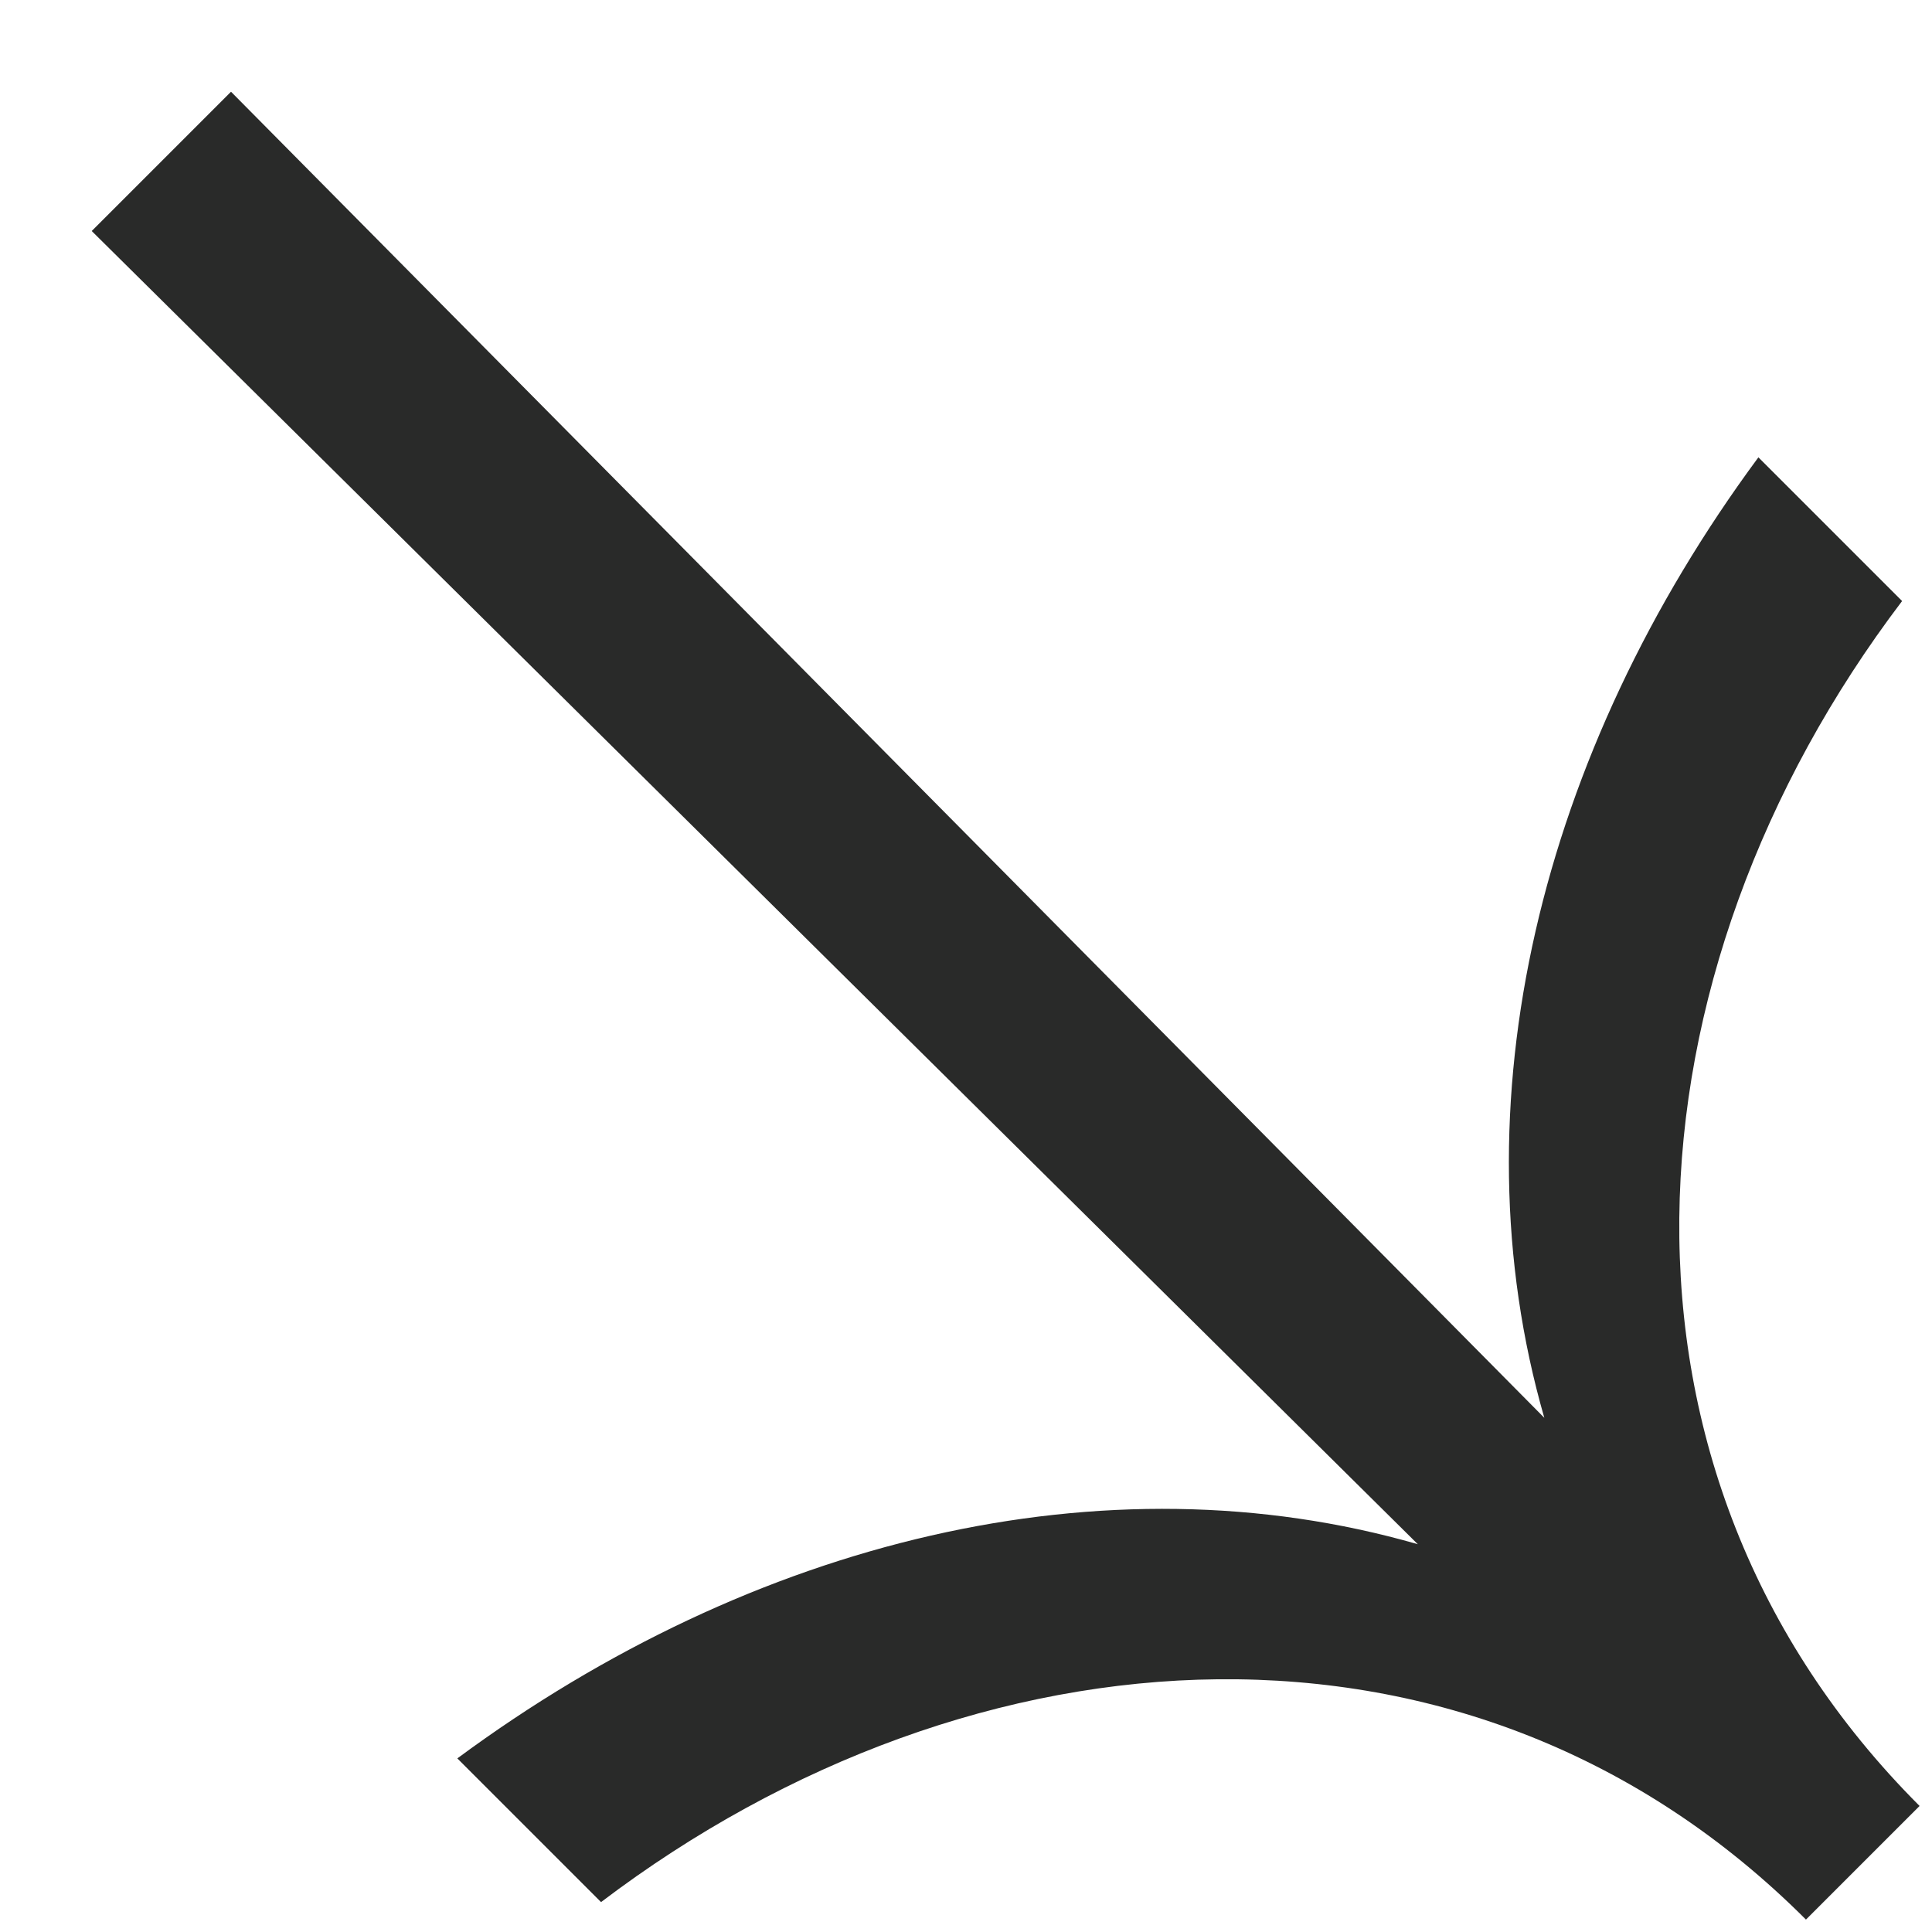 <svg width="21" height="21" viewBox="0 0 21 21" fill="none" xmlns="http://www.w3.org/2000/svg">
<path d="M20.675 6.533L19.113 4.971C16.737 8.186 15.806 12.008 16.786 15.411L2.511 0.997L0.997 2.511L15.411 16.785C12.008 15.806 8.186 16.737 4.971 19.113L6.533 20.675C10.587 17.6 15.994 17.228 19.63 20.865L20.865 19.63C17.229 15.993 17.6 10.587 20.675 6.533Z" fill="#292A29"/>
</svg>
